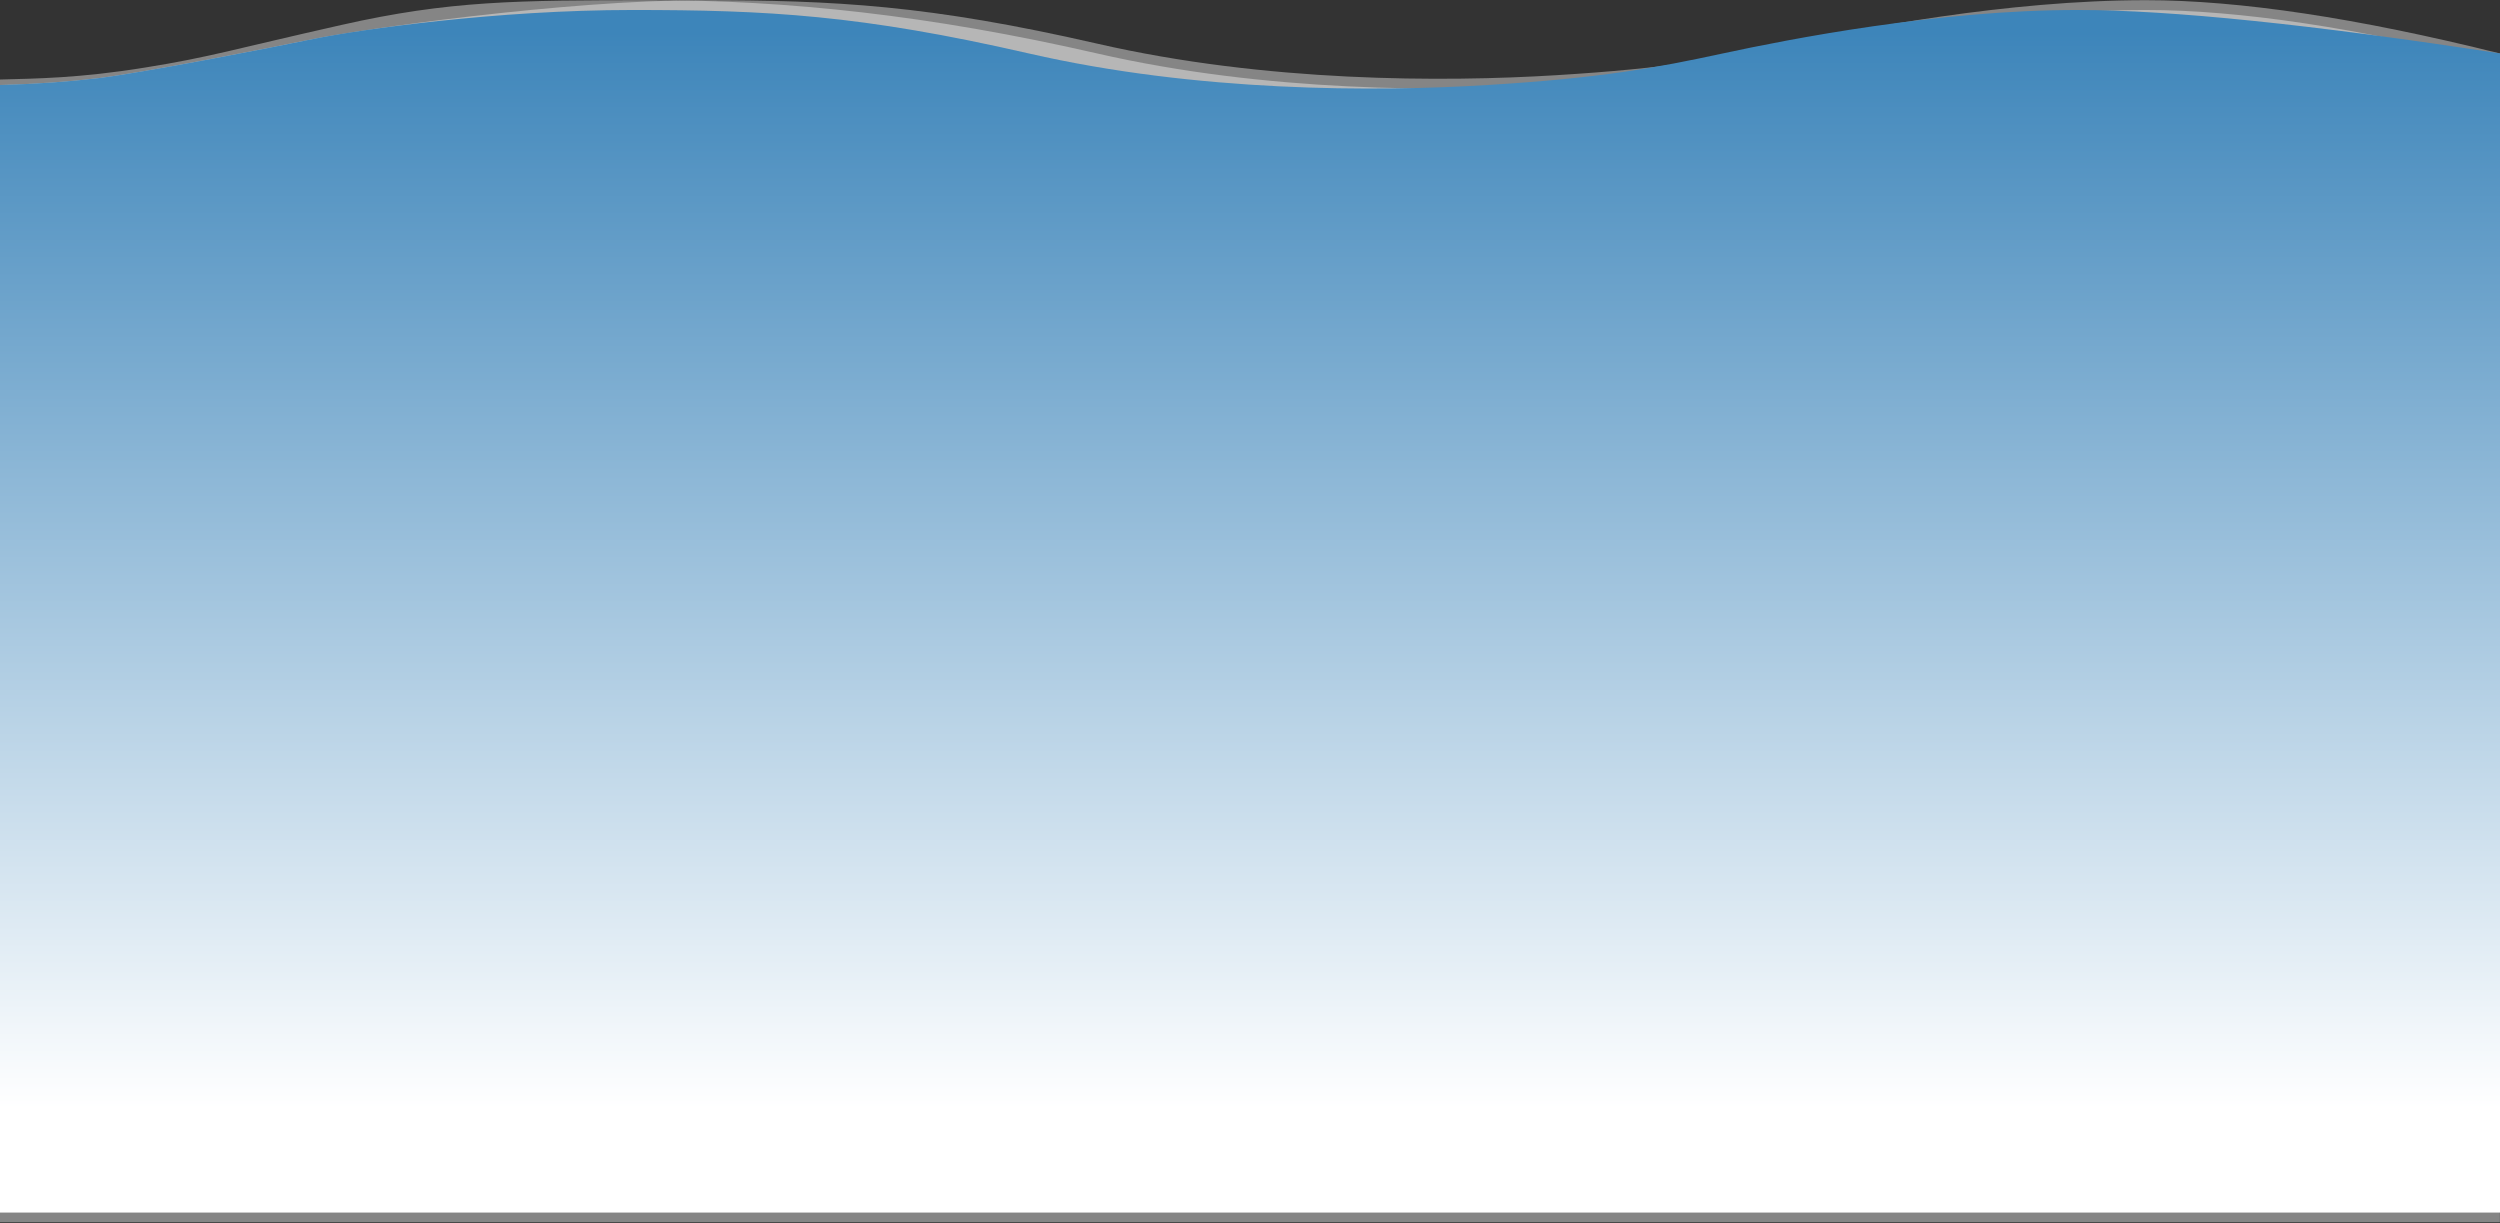 <svg xmlns="http://www.w3.org/2000/svg" width="2553" height="1249" viewBox="0 0 2553 1249">
    <rect x="0" y="0" width="2553" height="1249" fill="#333333" stroke="none"/>
    <defs>
        <linearGradient id="a" x1="50%" x2="50%" y1="2.3%" y2="91%">
            <stop offset="0%" stop-color="#3D85BA"/>
            <stop offset="100%" stop-color="#FFF"/>
        </linearGradient>
    </defs>
    <g fill="none" fill-rule="evenodd">
        <path fill="#ffffff" fill-opacity=".4" d="M0 86.8c37-1 70.5-3.4 100.5-7 45.1-5.6 171-30.1 219.3-40C368 30 577.4.2 715.4.2s233.3 5 405.2 44.4c172 39.5 353.4 39.3 468.5 32.2 115-7 171.5-17.4 240-32.2C1897.8 29.8 2048.5.2 2191.4.2c95.4 0 215.9 18.1 361.6 54.4v1183.6H0V86.8Z"/>
        <path fill="#ffffff" fill-opacity=".4" d="M0 81.2c37-1 80.6-1.3 148-12.2 67.3-10.8 90.8-18.8 201-43.6C459 .6 527.4.2 665.4.2s283.2 15 455.1 54.4c172 39.5 353.4 39.3 468.5 32.2 115-7 171.5-17.4 240-32.2 68.7-14.8 219.4-44.4 362.3-44.4 95.4 0 215.9 18.1 361.6 54.4v1183.6H0V81.2Z"/>
        <path fill="url(#a)" d="M0 86.6c37-1 70.5-3.4 100.5-7 45.1-5.6 171-30 219.3-40C368 29.8 507.5 10 645.5 10s233.4 5 405.2 44.4c172.1 39.5 353.5 39.3 468.5 32.2 115.1-7 171.5-17.4 240-32.2C1828 39.6 1978.7 10 2121.6 10c95.4 0 239.2 14.8 431.5 44.4V1238H0V86.6Z" transform="translate(0 .2)"/>
    </g>
</svg>